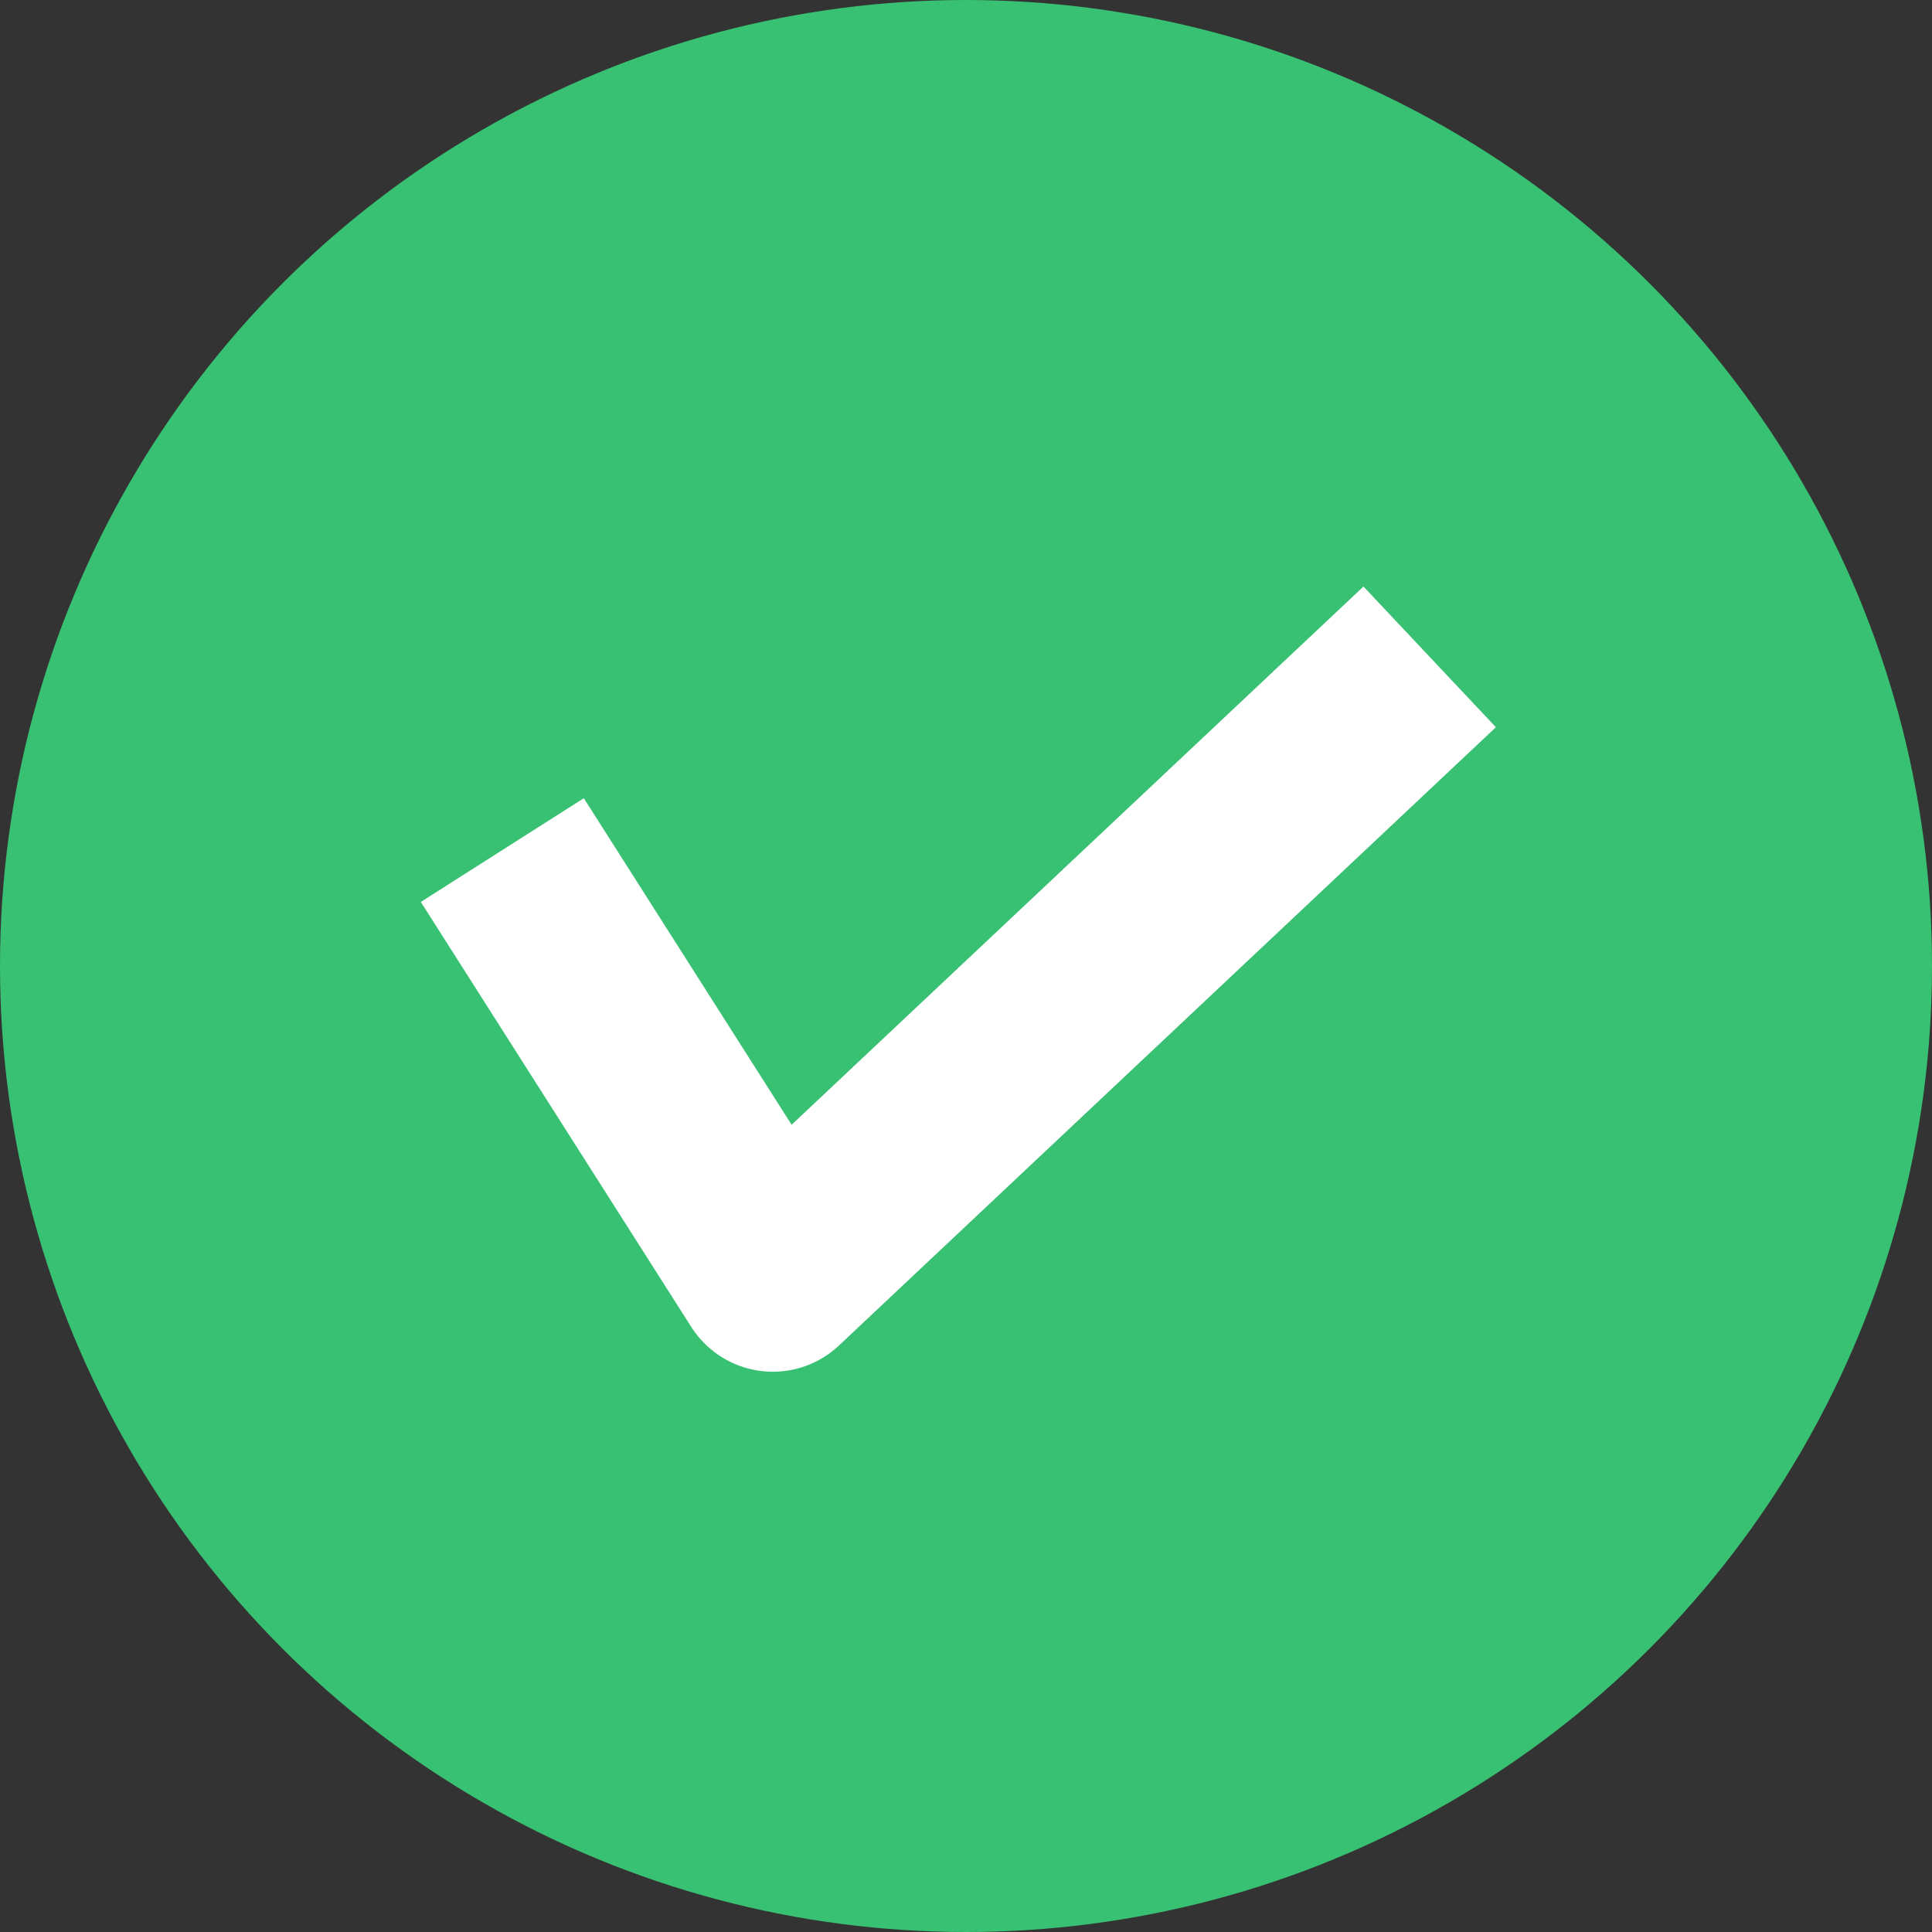 <svg xmlns="http://www.w3.org/2000/svg"
     version="1.1"
     width="50"
     height="50"
     fill="#38C172">
    <rect width="100%" height="100%" fill="#333333" stroke="none"/>
    <circle cx="25"
            cy="25"
            r="25" />
    <polyline points="13,22 20,33 37,17"
              stroke="#FFF"
              stroke-width="5"
              stroke-linejoin="round" />
</svg>
